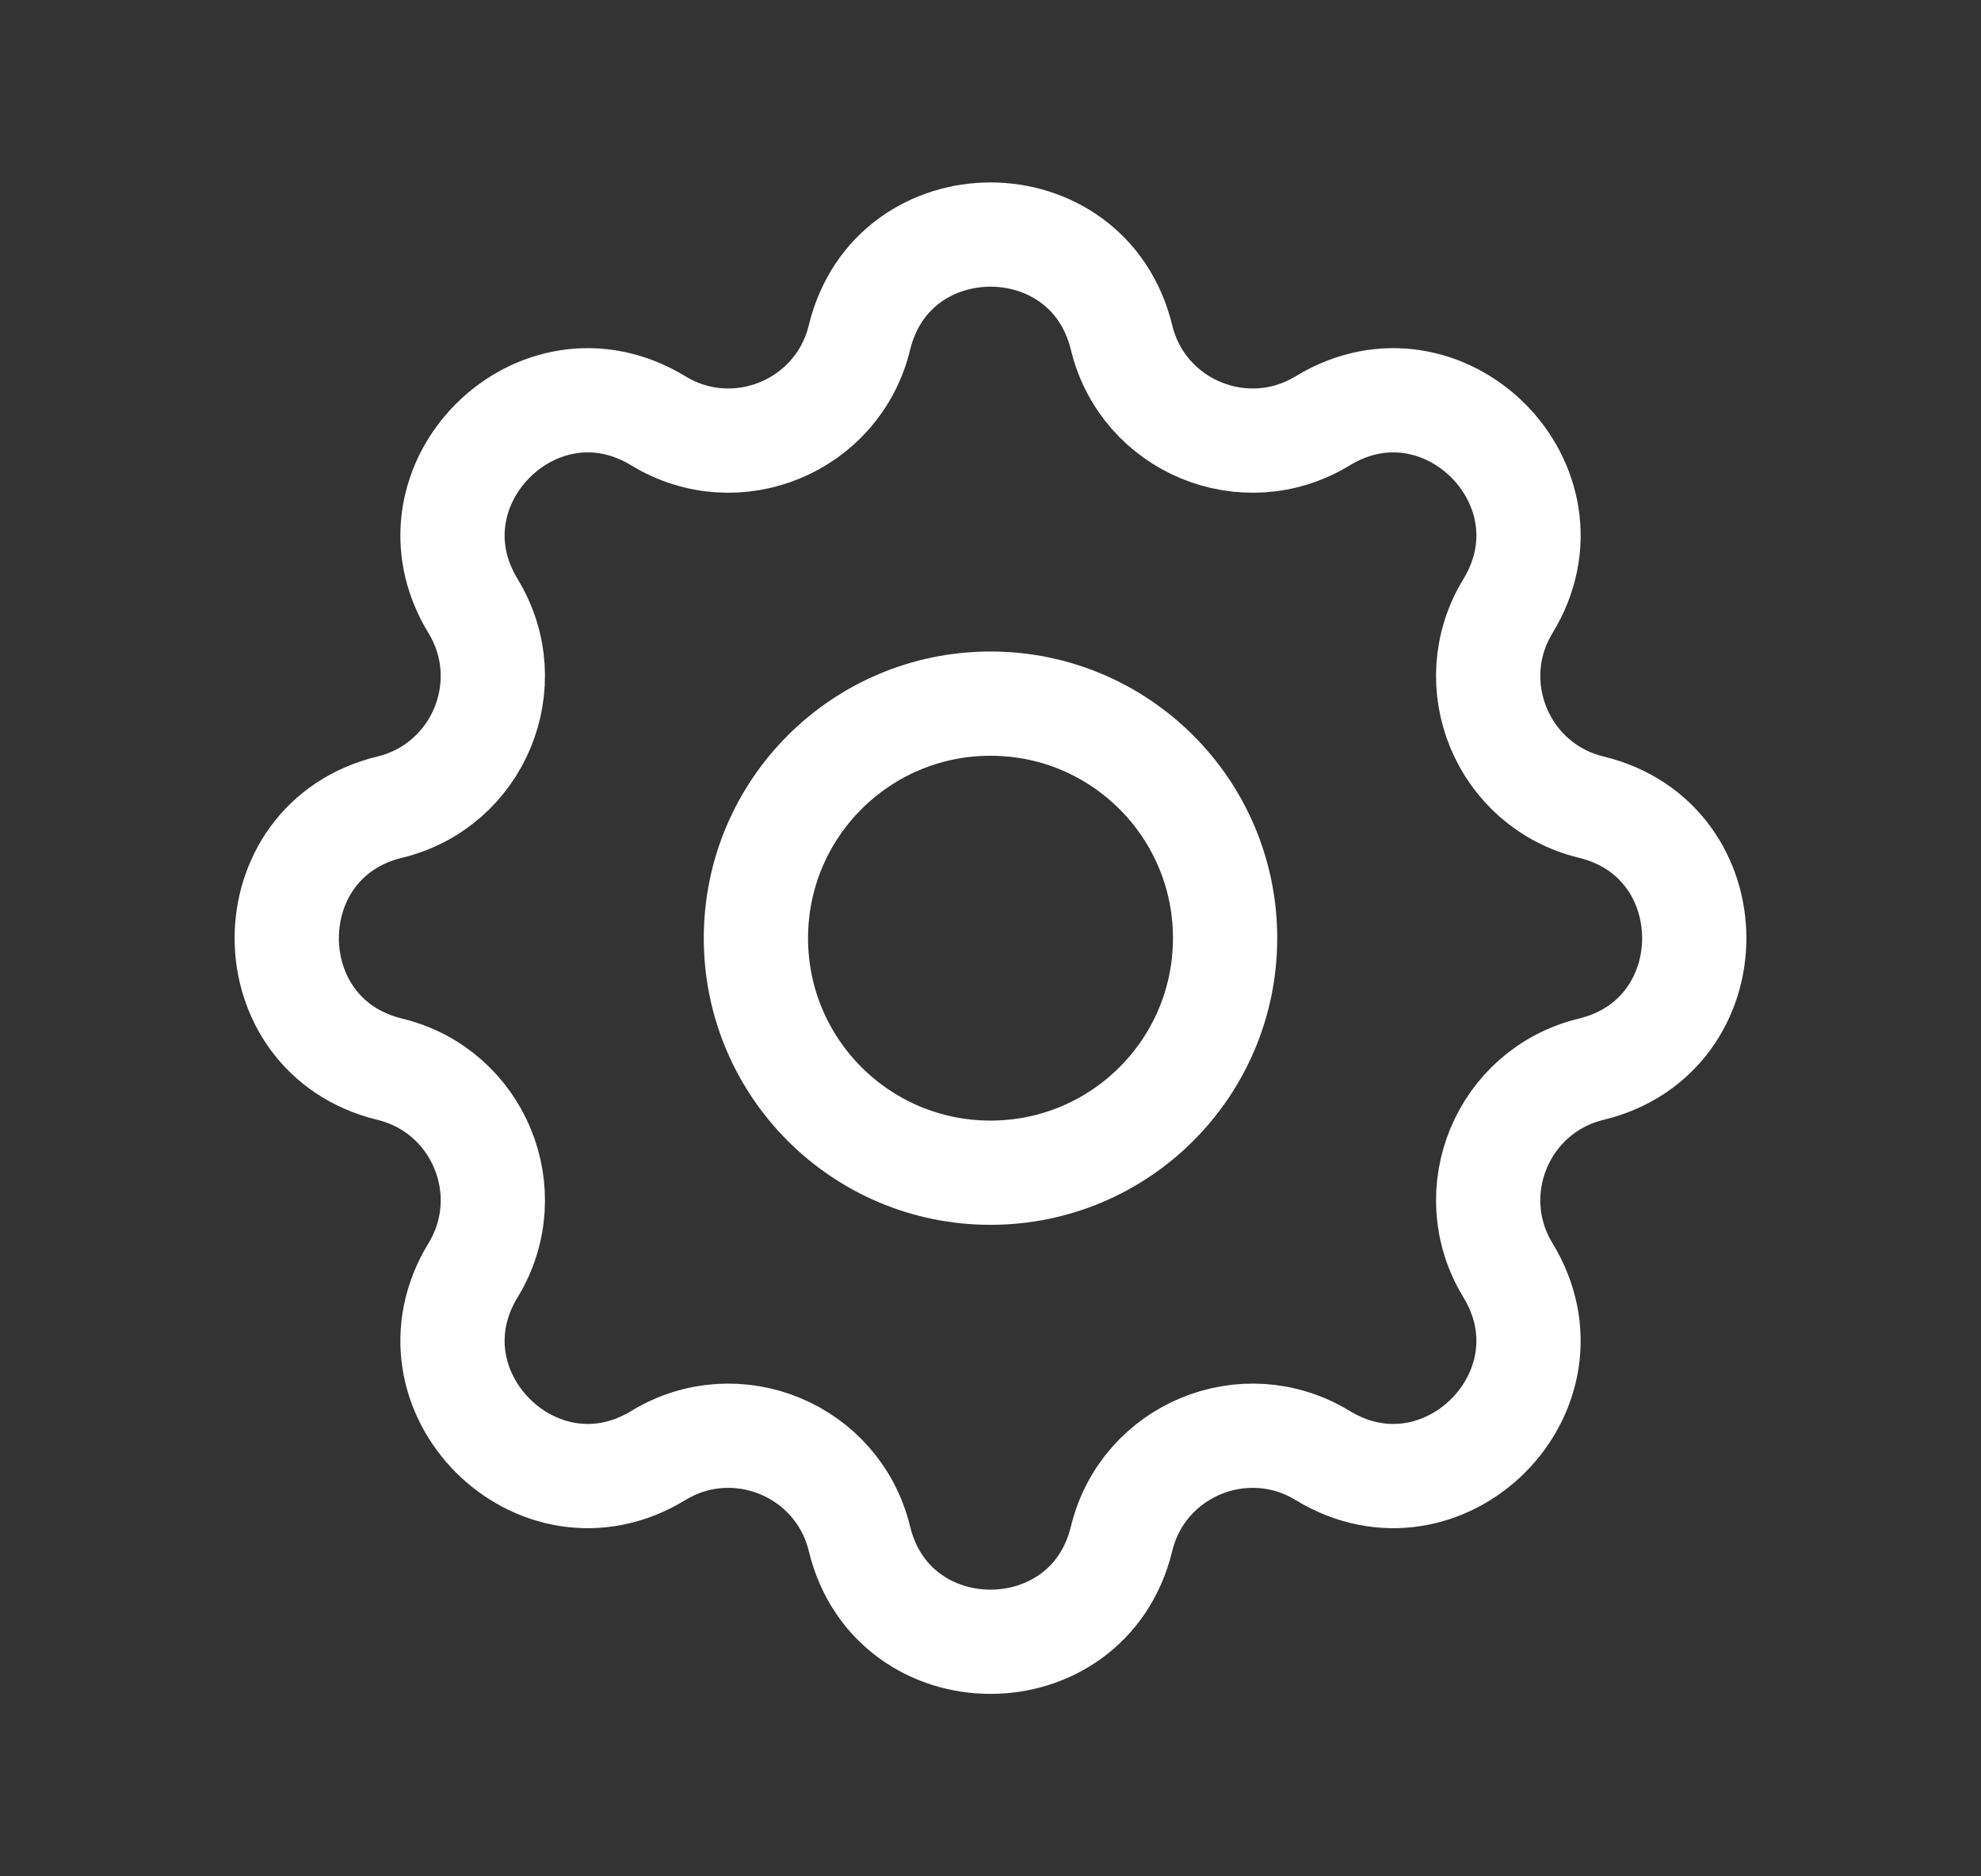 <svg width="19" height="18" viewBox="0 0 19 18" fill="none" xmlns="http://www.w3.org/2000/svg">
<rect x="0" y="0" width="19" height="18" fill="#333333" stroke="none"/>
<path d="M8.243 3.238C8.563 1.921 10.437 1.921 10.757 3.238C10.963 4.089 11.938 4.493 12.686 4.037C13.844 3.332 15.168 4.657 14.463 5.814C14.007 6.562 14.411 7.537 15.262 7.743C16.579 8.063 16.579 9.937 15.262 10.257C14.411 10.463 14.007 11.438 14.463 12.186C15.168 13.344 13.844 14.668 12.686 13.963C11.938 13.507 10.963 13.911 10.757 14.762C10.437 16.079 8.563 16.079 8.243 14.762C8.037 13.911 7.062 13.507 6.314 13.963C5.157 14.668 3.832 13.344 4.537 12.186C4.993 11.438 4.589 10.463 3.738 10.257C2.421 9.937 2.421 8.063 3.738 7.743C4.589 7.537 4.993 6.562 4.537 5.814C3.832 4.657 5.157 3.332 6.314 4.037C7.062 4.493 8.037 4.089 8.243 3.238Z" stroke="white" stroke-linecap="round" stroke-linejoin="round"/>
<path d="M11.75 9C11.75 10.243 10.743 11.25 9.5 11.25C8.257 11.25 7.25 10.243 7.25 9C7.25 7.757 8.257 6.75 9.5 6.75C10.743 6.75 11.75 7.757 11.75 9Z" stroke="white" stroke-linecap="round" stroke-linejoin="round"/>
</svg>
